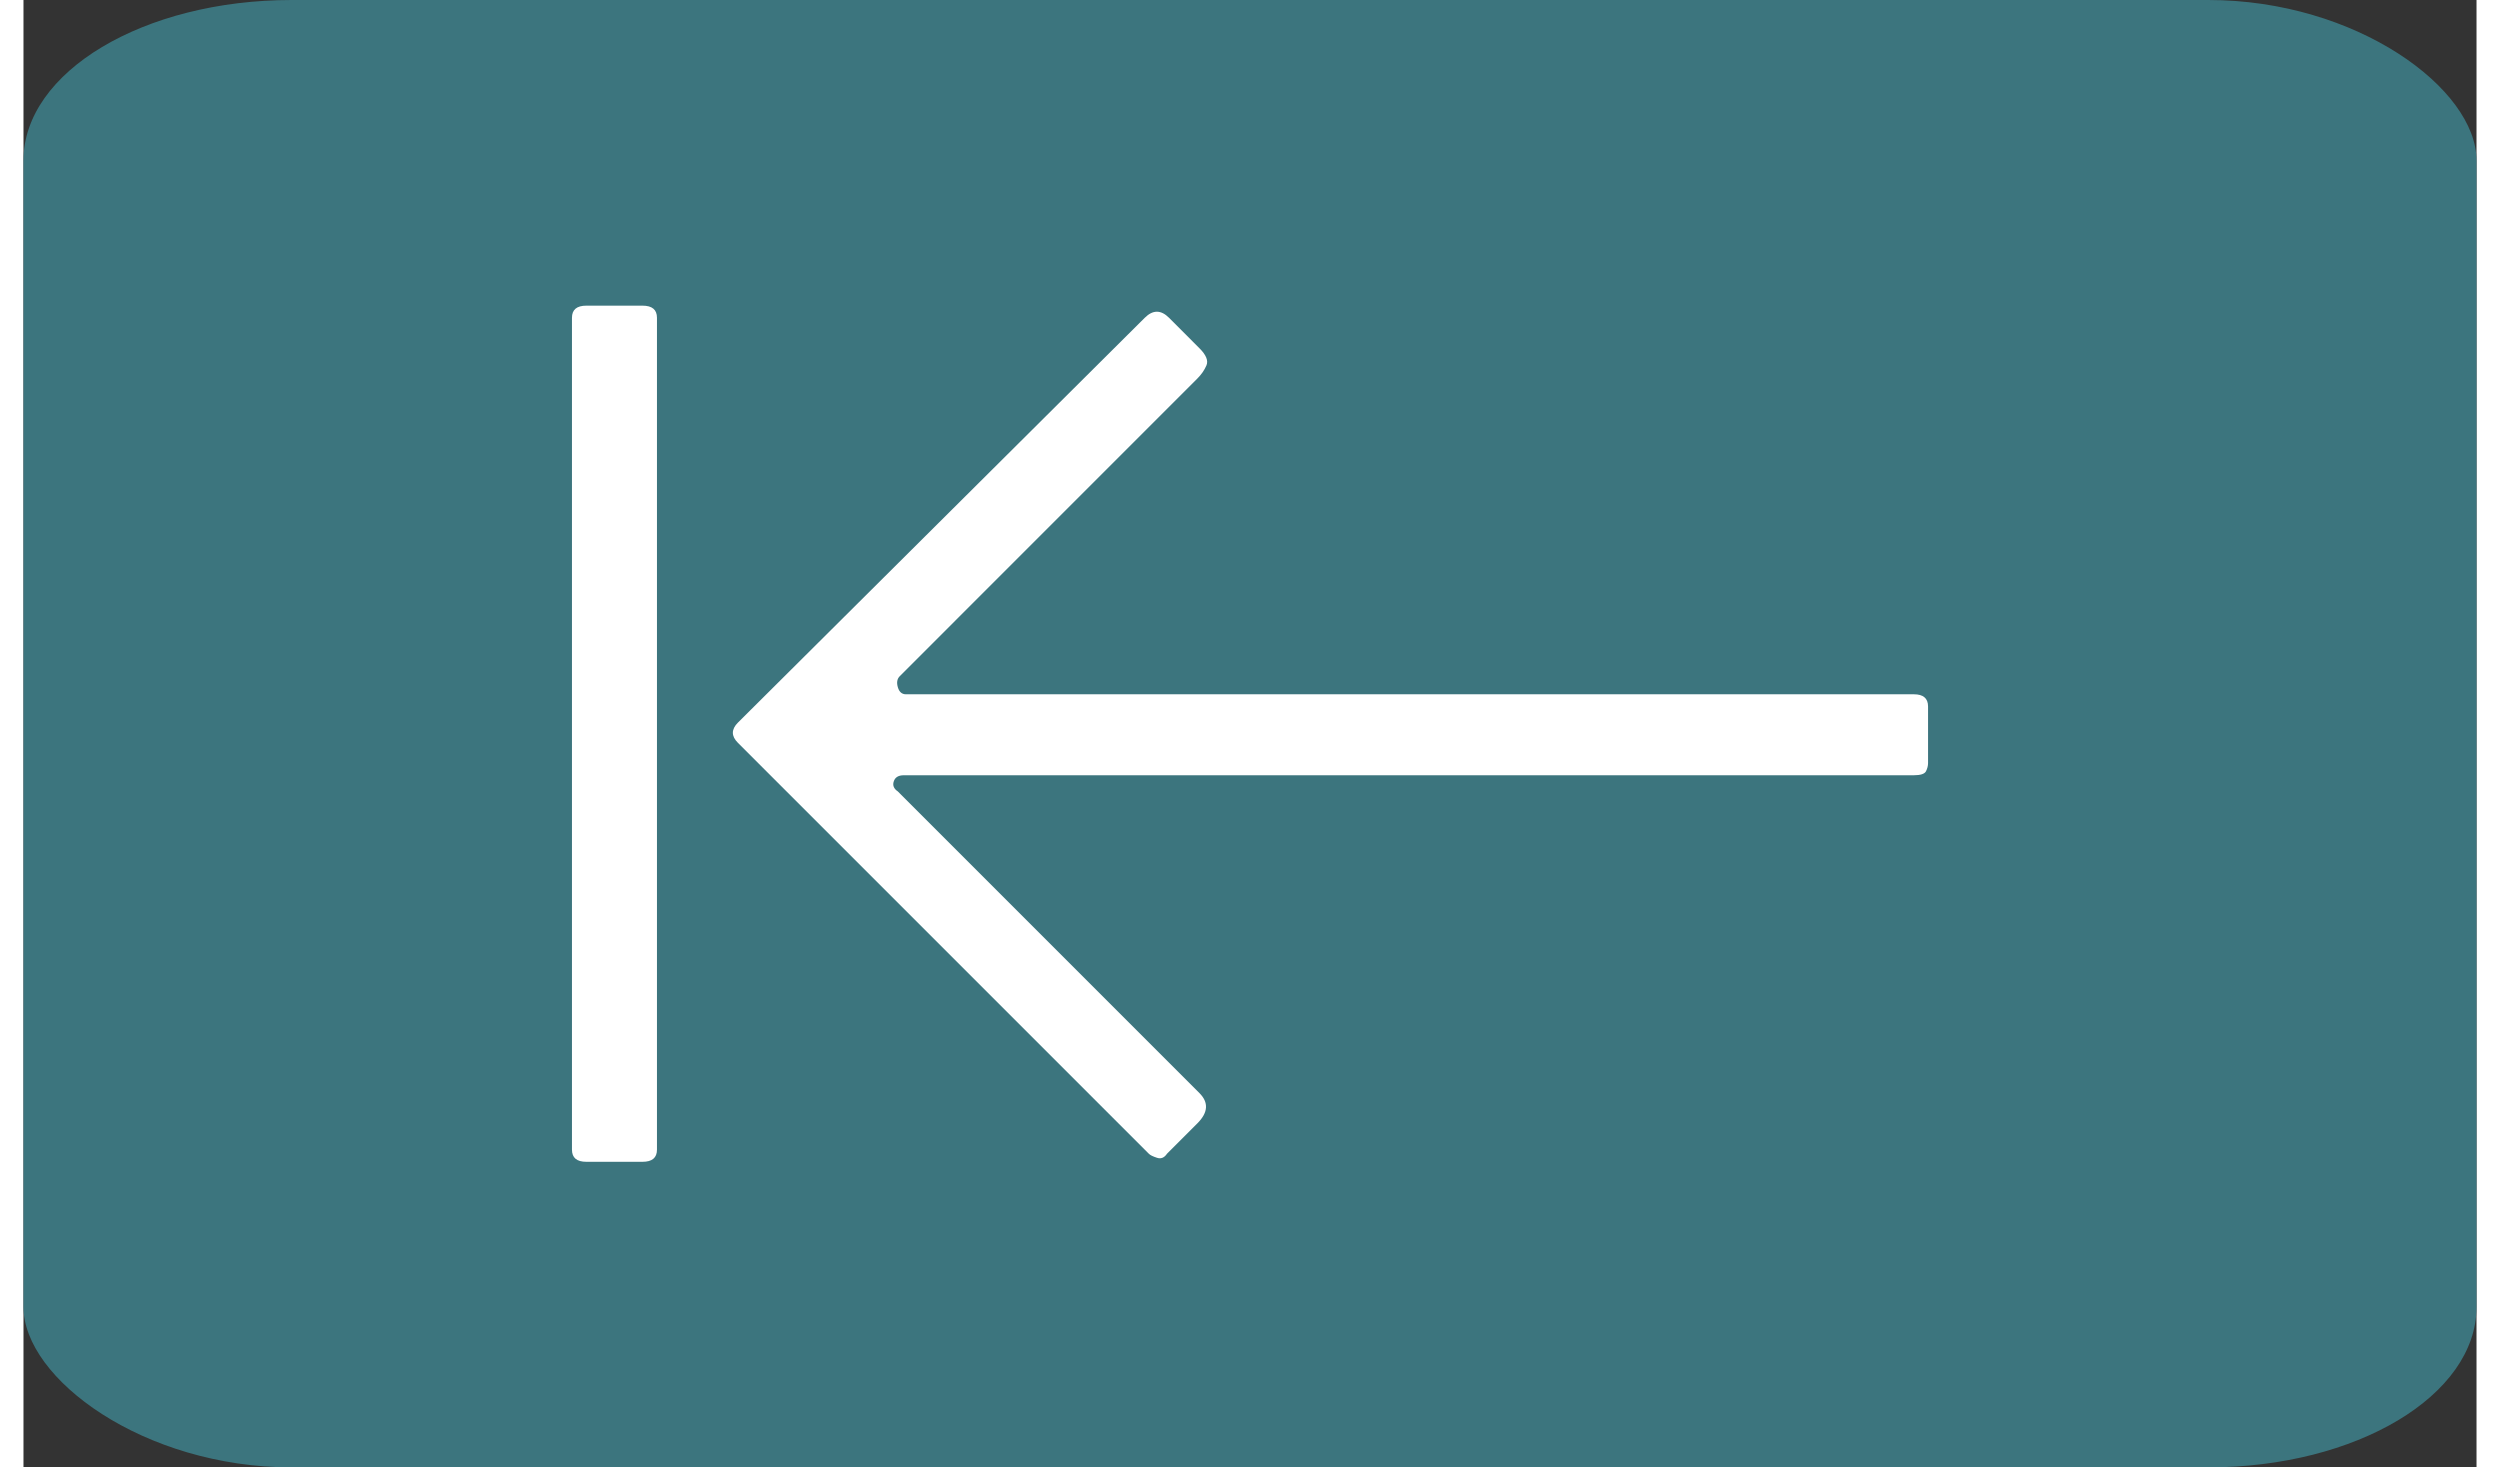 <?xml version="1.0" encoding="UTF-8"?>
<!DOCTYPE svg PUBLIC "-//W3C//DTD SVG 1.0//EN" "http://www.w3.org/TR/2001/REC-SVG-20010904/DTD/svg10.dtd">
<!-- Creator: CorelDRAW X7 -->
<svg xmlns="http://www.w3.org/2000/svg" xml:space="preserve" width="46px" height="27px" version="1.0" style="shape-rendering:geometricPrecision; text-rendering:geometricPrecision; image-rendering:optimizeQuality; fill-rule:evenodd; clip-rule:evenodd"
viewBox="0 0 180229 107812"
 xmlns:xlink="http://www.w3.org/1999/xlink">
 <rect x="0" y="0" width="180229" height="107812" fill="#333333" stroke="none"/>
 <defs>
  <style type="text/css">
   <![CDATA[
    .fil0 {fill:#3C757E}
    .fil1 {fill:white;fill-rule:nonzero}
   ]]>
  </style>
 </defs>
 <g id="Слой_x0020_1">
  <rect class="fil0" width="180229" height="107812" rx="19715" ry="11794"/>
  <path class="fil1" d="M64686 56959c-399,0 -645,149 -743,446 -102,297 0,543 297,743l22155 22159c697,692 646,1435 -148,2229l-2229 2229c-200,297 -446,400 -743,297 -298,-97 -497,-195 -595,-297l-30188 -30188c-497,-492 -497,-989 0,-1486l29891 -29743c594,-594 1189,-594 1783,0l2229 2234c497,492 669,915 520,1263 -148,348 -371,669 -668,966l-21858 21862c-200,195 -251,469 -149,817 98,344 297,520 595,520l74057 0c691,0 1040,298 1040,892l0 4165c0,195 -51,395 -149,595 -97,195 -395,297 -891,297l-74206 0zm-23325 28401c-715,0 -1063,-298 -1063,-892l0 -61120c0,-594 348,-891 1063,-891l4114 0c720,0 1068,297 1068,891l0 61120c0,594 -348,892 -1068,892l-4114 0z"/>
 </g>
</svg>
